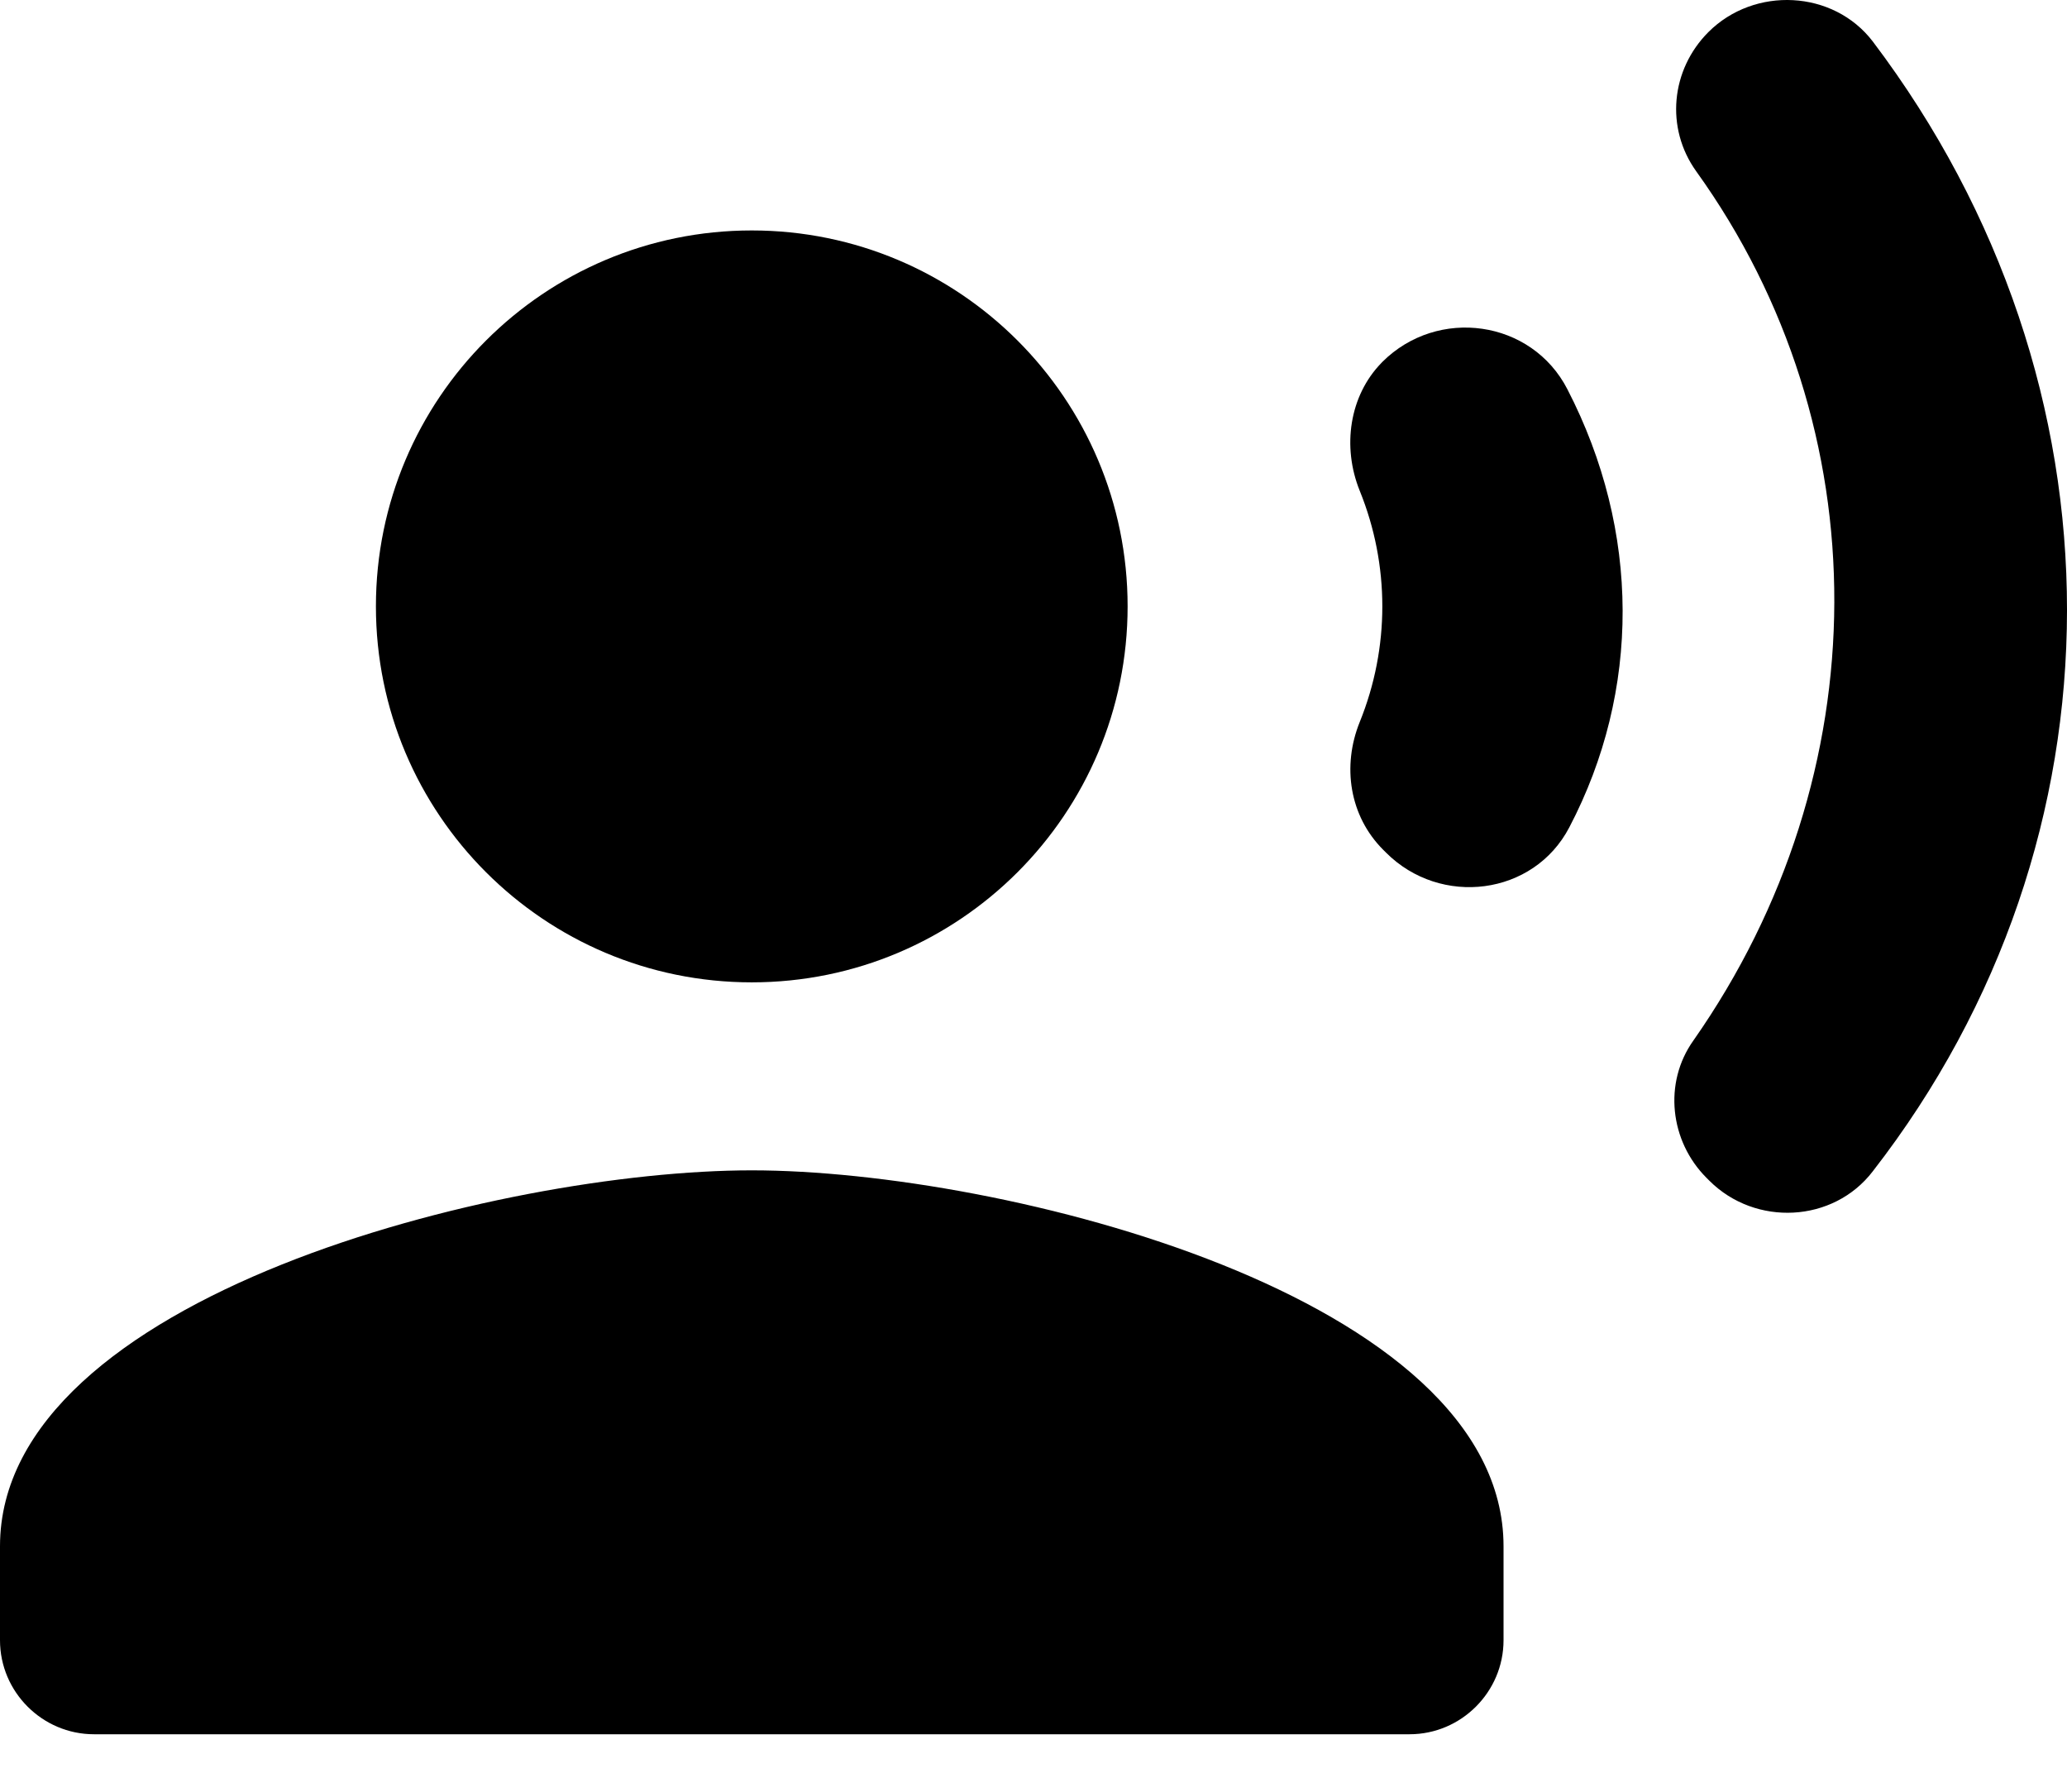 <svg viewBox="0 0 30 26" fill="none" xmlns="http://www.w3.org/2000/svg">
<path d="M10.911 14.255C13.924 14.255 16.366 11.812 16.366 8.799C16.366 5.786 13.924 3.344 10.911 3.344C7.898 3.344 5.456 5.786 5.456 8.799C5.456 11.812 7.898 14.255 10.911 14.255Z" fill='currentColor'/>
<path d="M10.911 16.983C7.269 16.983 0 18.81 0 22.438V23.802C0 24.552 0.614 25.166 1.364 25.166H20.458C21.208 25.166 21.822 24.552 21.822 23.802V22.438C21.822 18.81 14.553 16.983 10.911 16.983ZM19.735 7.122C20.172 8.199 20.172 9.399 19.735 10.477C19.476 11.118 19.585 11.841 20.076 12.332L20.117 12.373C20.908 13.164 22.258 13 22.777 12.005C23.813 10.027 23.813 7.708 22.749 5.649C22.231 4.64 20.867 4.449 20.062 5.253L20.049 5.267C19.585 5.744 19.476 6.481 19.735 7.122ZM24.795 0.466C24.25 1.012 24.168 1.857 24.618 2.485C27.305 6.222 27.291 11.227 24.577 15.1C24.14 15.714 24.236 16.56 24.768 17.092L24.809 17.133C25.477 17.801 26.609 17.746 27.182 16.996C30.933 12.168 30.946 5.581 27.182 0.603C26.609 -0.148 25.463 -0.202 24.795 0.466Z" fill='currentColor'/>
</svg>
